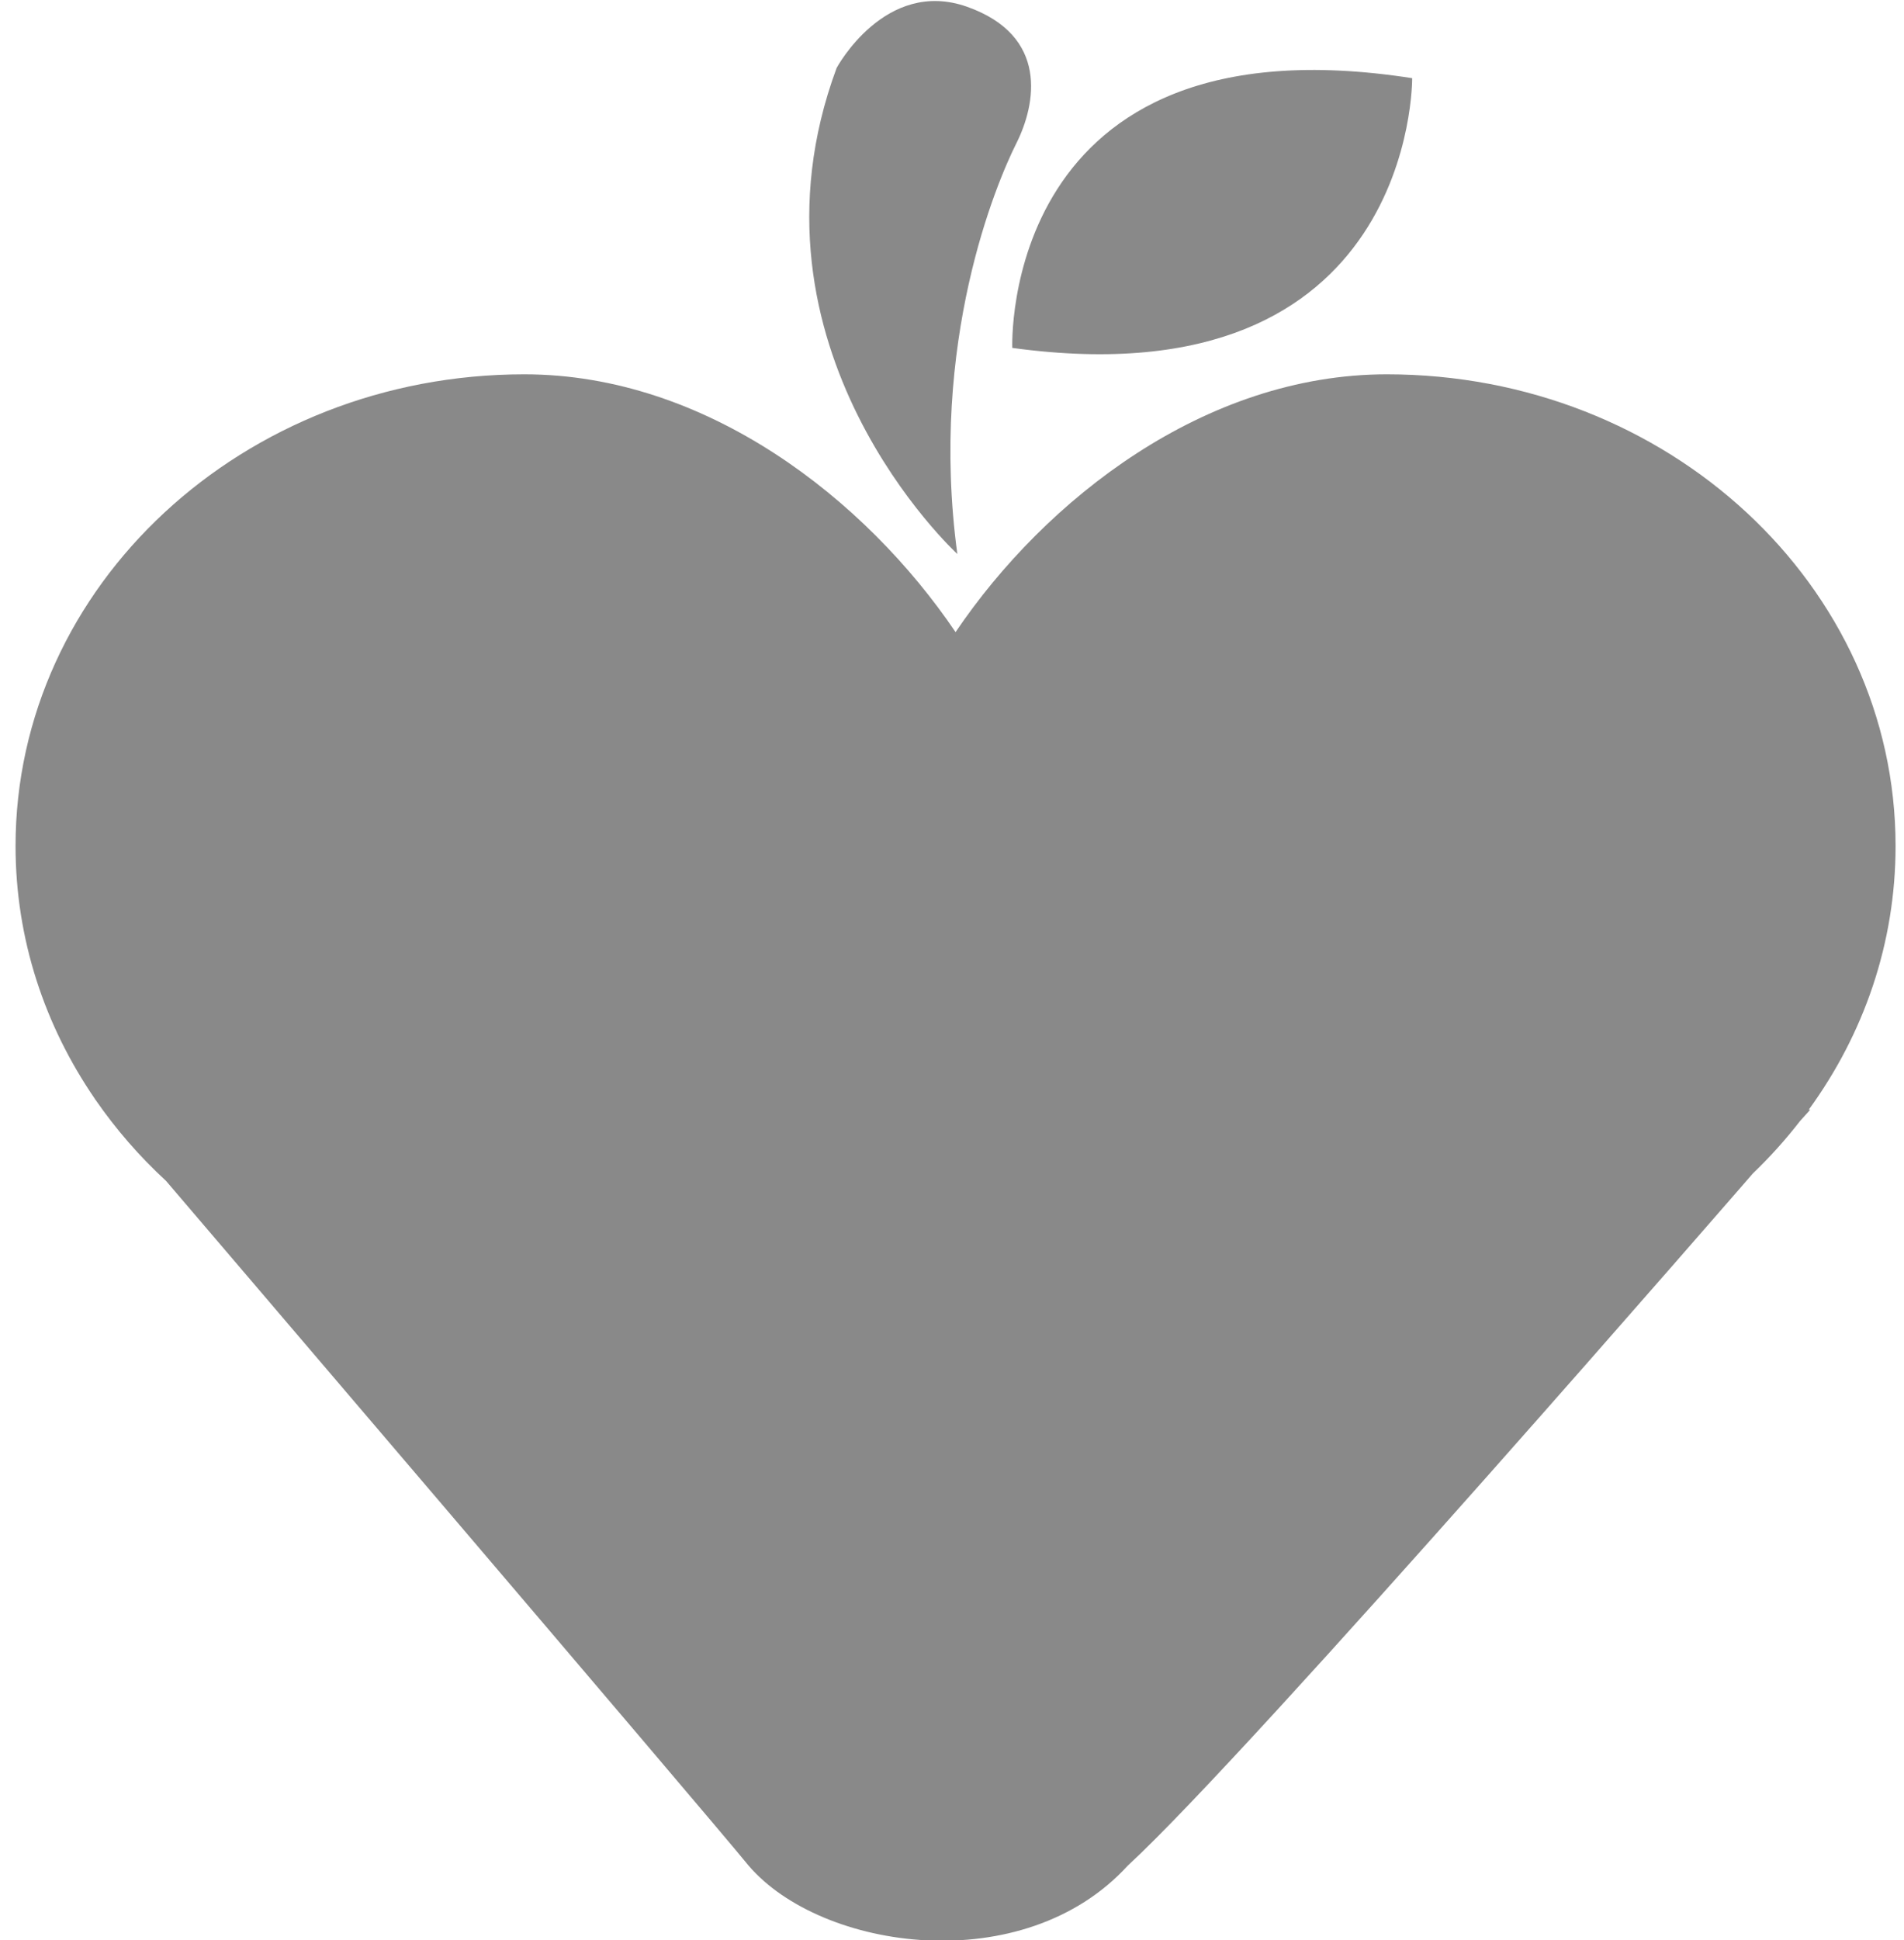 <?xml version="1.0" encoding="UTF-8" standalone="no"?>
<svg width="54px" height="55px" viewBox="0 0 54 55" version="1.1" xmlns="http://www.w3.org/2000/svg" xmlns:xlink="http://www.w3.org/1999/xlink" xmlns:sketch="http://www.bohemiancoding.com/sketch/ns">
    <!-- Generator: Sketch 3.4.2 (15855) - http://www.bohemiancoding.com/sketch -->
    <title>Fill 9 + Fill 11 + Fill 13</title>
    <desc>Created with Sketch.</desc>
    <defs></defs>
    <g id="Page-1" stroke="none" stroke-width="1" fill="none" fill-rule="evenodd" sketch:type="MSPage">
        <g id="-" sketch:type="MSArtboardGroup" transform="translate(-700, -2743)" fill="#898989">
            <g id="Fill-9-+-Fill-11-+-Fill-13" sketch:type="MSLayerGroup" transform="translate(700, 2743)">
                <path d="M51.341,31.457 L51.299,31.456 C52.854,29.322 53.761,26.75 53.761,23.982 C53.761,16.598 47.301,10.611 39.333,10.611 C34.175,10.611 29.652,14.147 27.101,17.919 C24.55,14.147 20.027,10.611 14.869,10.611 C6.9,10.611 0.441,16.598 0.441,23.982 C0.441,26.621 1.269,29.08 2.693,31.152 L2.688,31.152 L2.709,31.176 C3.285,32.009 3.954,32.781 4.709,33.475 C4.709,33.475 20.156,51.556 21.231,52.885 C23.293,55.294 29.028,56.124 31.985,52.885 C35.473,49.682 49.711,33.267 49.711,33.267 C50.194,32.803 50.642,32.307 51.049,31.781 L51.341,31.457 Z" id="Fill-9" sketch:type="MSShapeGroup"></path>
                <path d="M27.151,15.704 C27.151,15.704 20.786,9.868 23.728,1.926 C23.728,1.926 25.102,-0.631 27.428,0.192 C29.752,1.015 29.383,2.954 28.824,4.065 C28.266,5.176 26.341,9.7 27.151,15.704" id="Fill-11" sketch:type="MSShapeGroup"></path>
                <path d="M28.71,9.862 C28.71,9.862 28.339,0.396 40.051,2.216 C40.051,2.216 40.142,11.429 28.71,9.862" id="Fill-13" sketch:type="MSShapeGroup"></path>
            </g>
        </g>
    </g>
</svg>